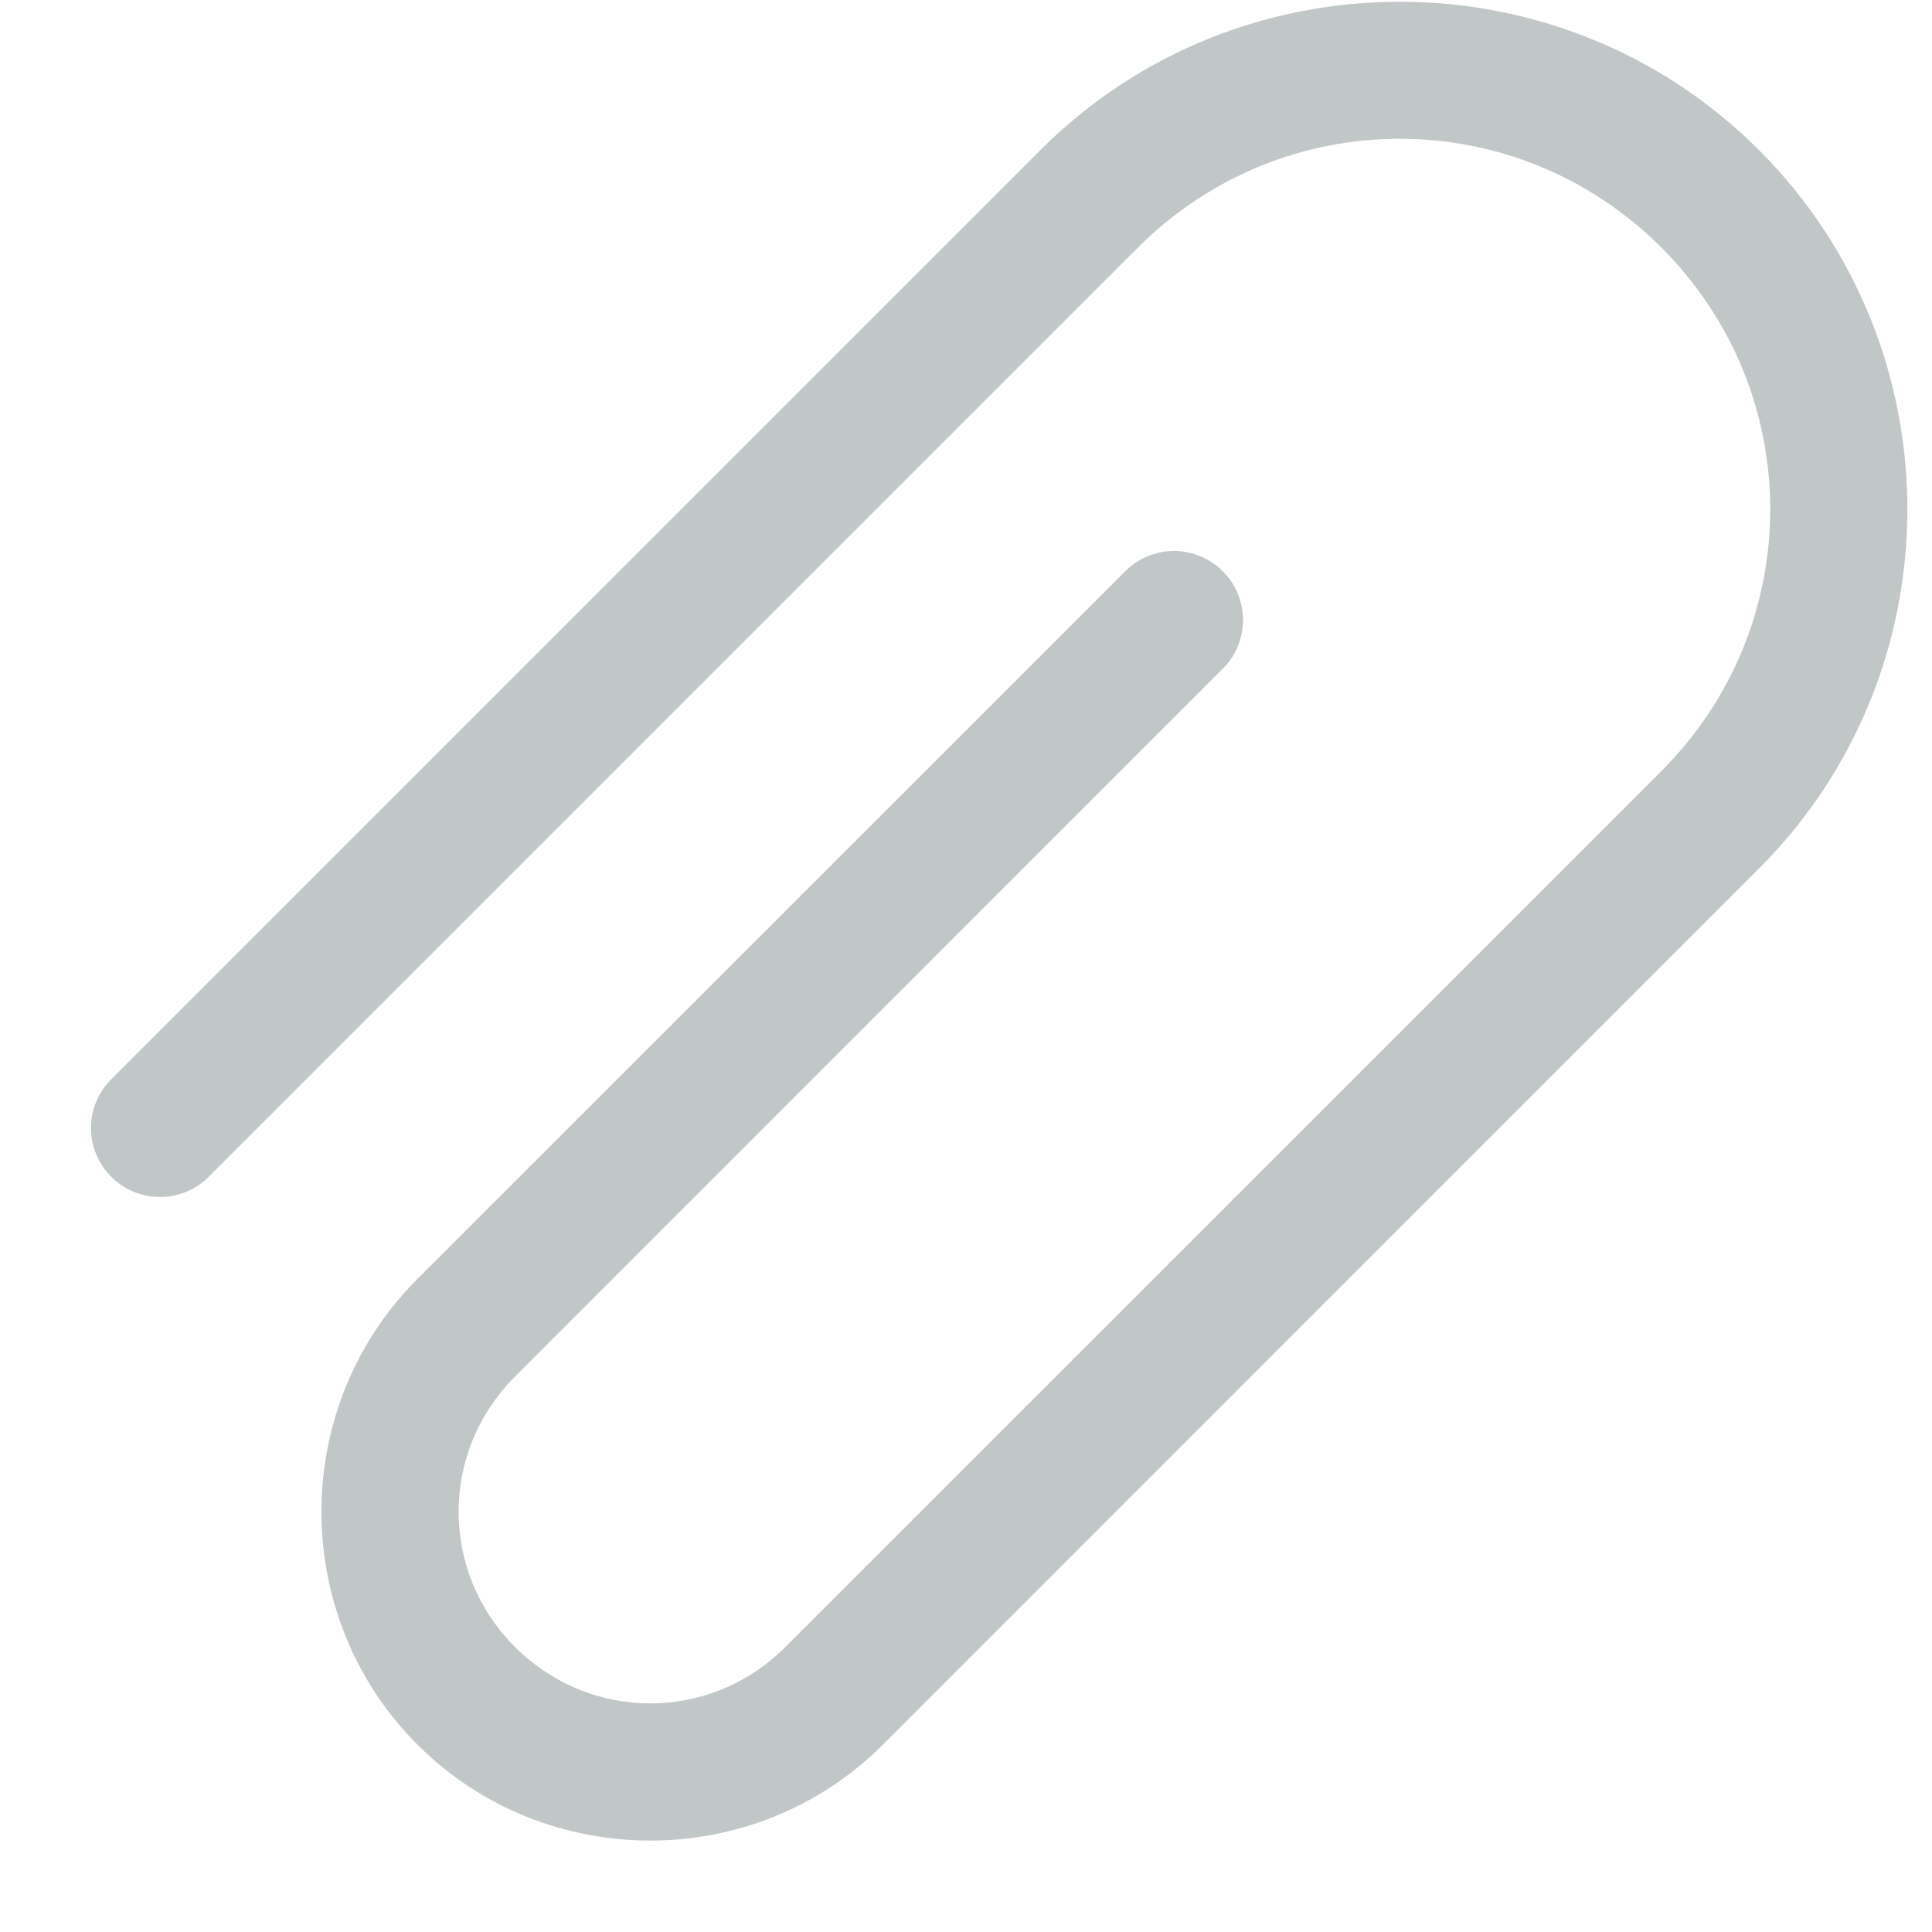 <svg width="21" height="21" viewBox="0 0 21 21" fill="none" xmlns="http://www.w3.org/2000/svg">
<path d="M15.214 0.019C13.799 0.019 12.384 0.556 11.309 1.631L1.22 11.72C1.148 11.789 1.09 11.872 1.051 11.963C1.011 12.055 0.99 12.153 0.989 12.253C0.988 12.353 1.007 12.452 1.045 12.544C1.083 12.637 1.138 12.721 1.209 12.791C1.28 12.862 1.363 12.918 1.456 12.955C1.548 12.993 1.647 13.012 1.747 13.011C1.847 13.01 1.945 12.989 2.037 12.949C2.128 12.91 2.211 12.852 2.28 12.78L12.369 2.691C13.947 1.114 16.481 1.114 18.059 2.691C19.636 4.269 19.636 6.803 18.059 8.381L8.537 17.902C7.719 18.72 6.416 18.72 5.598 17.902C4.78 17.084 4.78 15.781 5.598 14.963L13.28 7.28C13.352 7.211 13.41 7.128 13.449 7.037C13.489 6.945 13.51 6.847 13.511 6.747C13.512 6.647 13.493 6.548 13.455 6.456C13.418 6.363 13.362 6.279 13.291 6.209C13.221 6.138 13.137 6.083 13.044 6.045C12.952 6.007 12.853 5.988 12.753 5.989C12.653 5.99 12.555 6.011 12.463 6.051C12.372 6.09 12.289 6.148 12.22 6.22L4.537 13.902C3.146 15.293 3.146 17.572 4.537 18.963C5.928 20.354 8.207 20.354 9.598 18.963L19.119 9.441C21.27 7.291 21.27 3.781 19.119 1.631C18.044 0.556 16.629 0.019 15.214 0.019Z" fill="#C1C6C7"/>
</svg>
